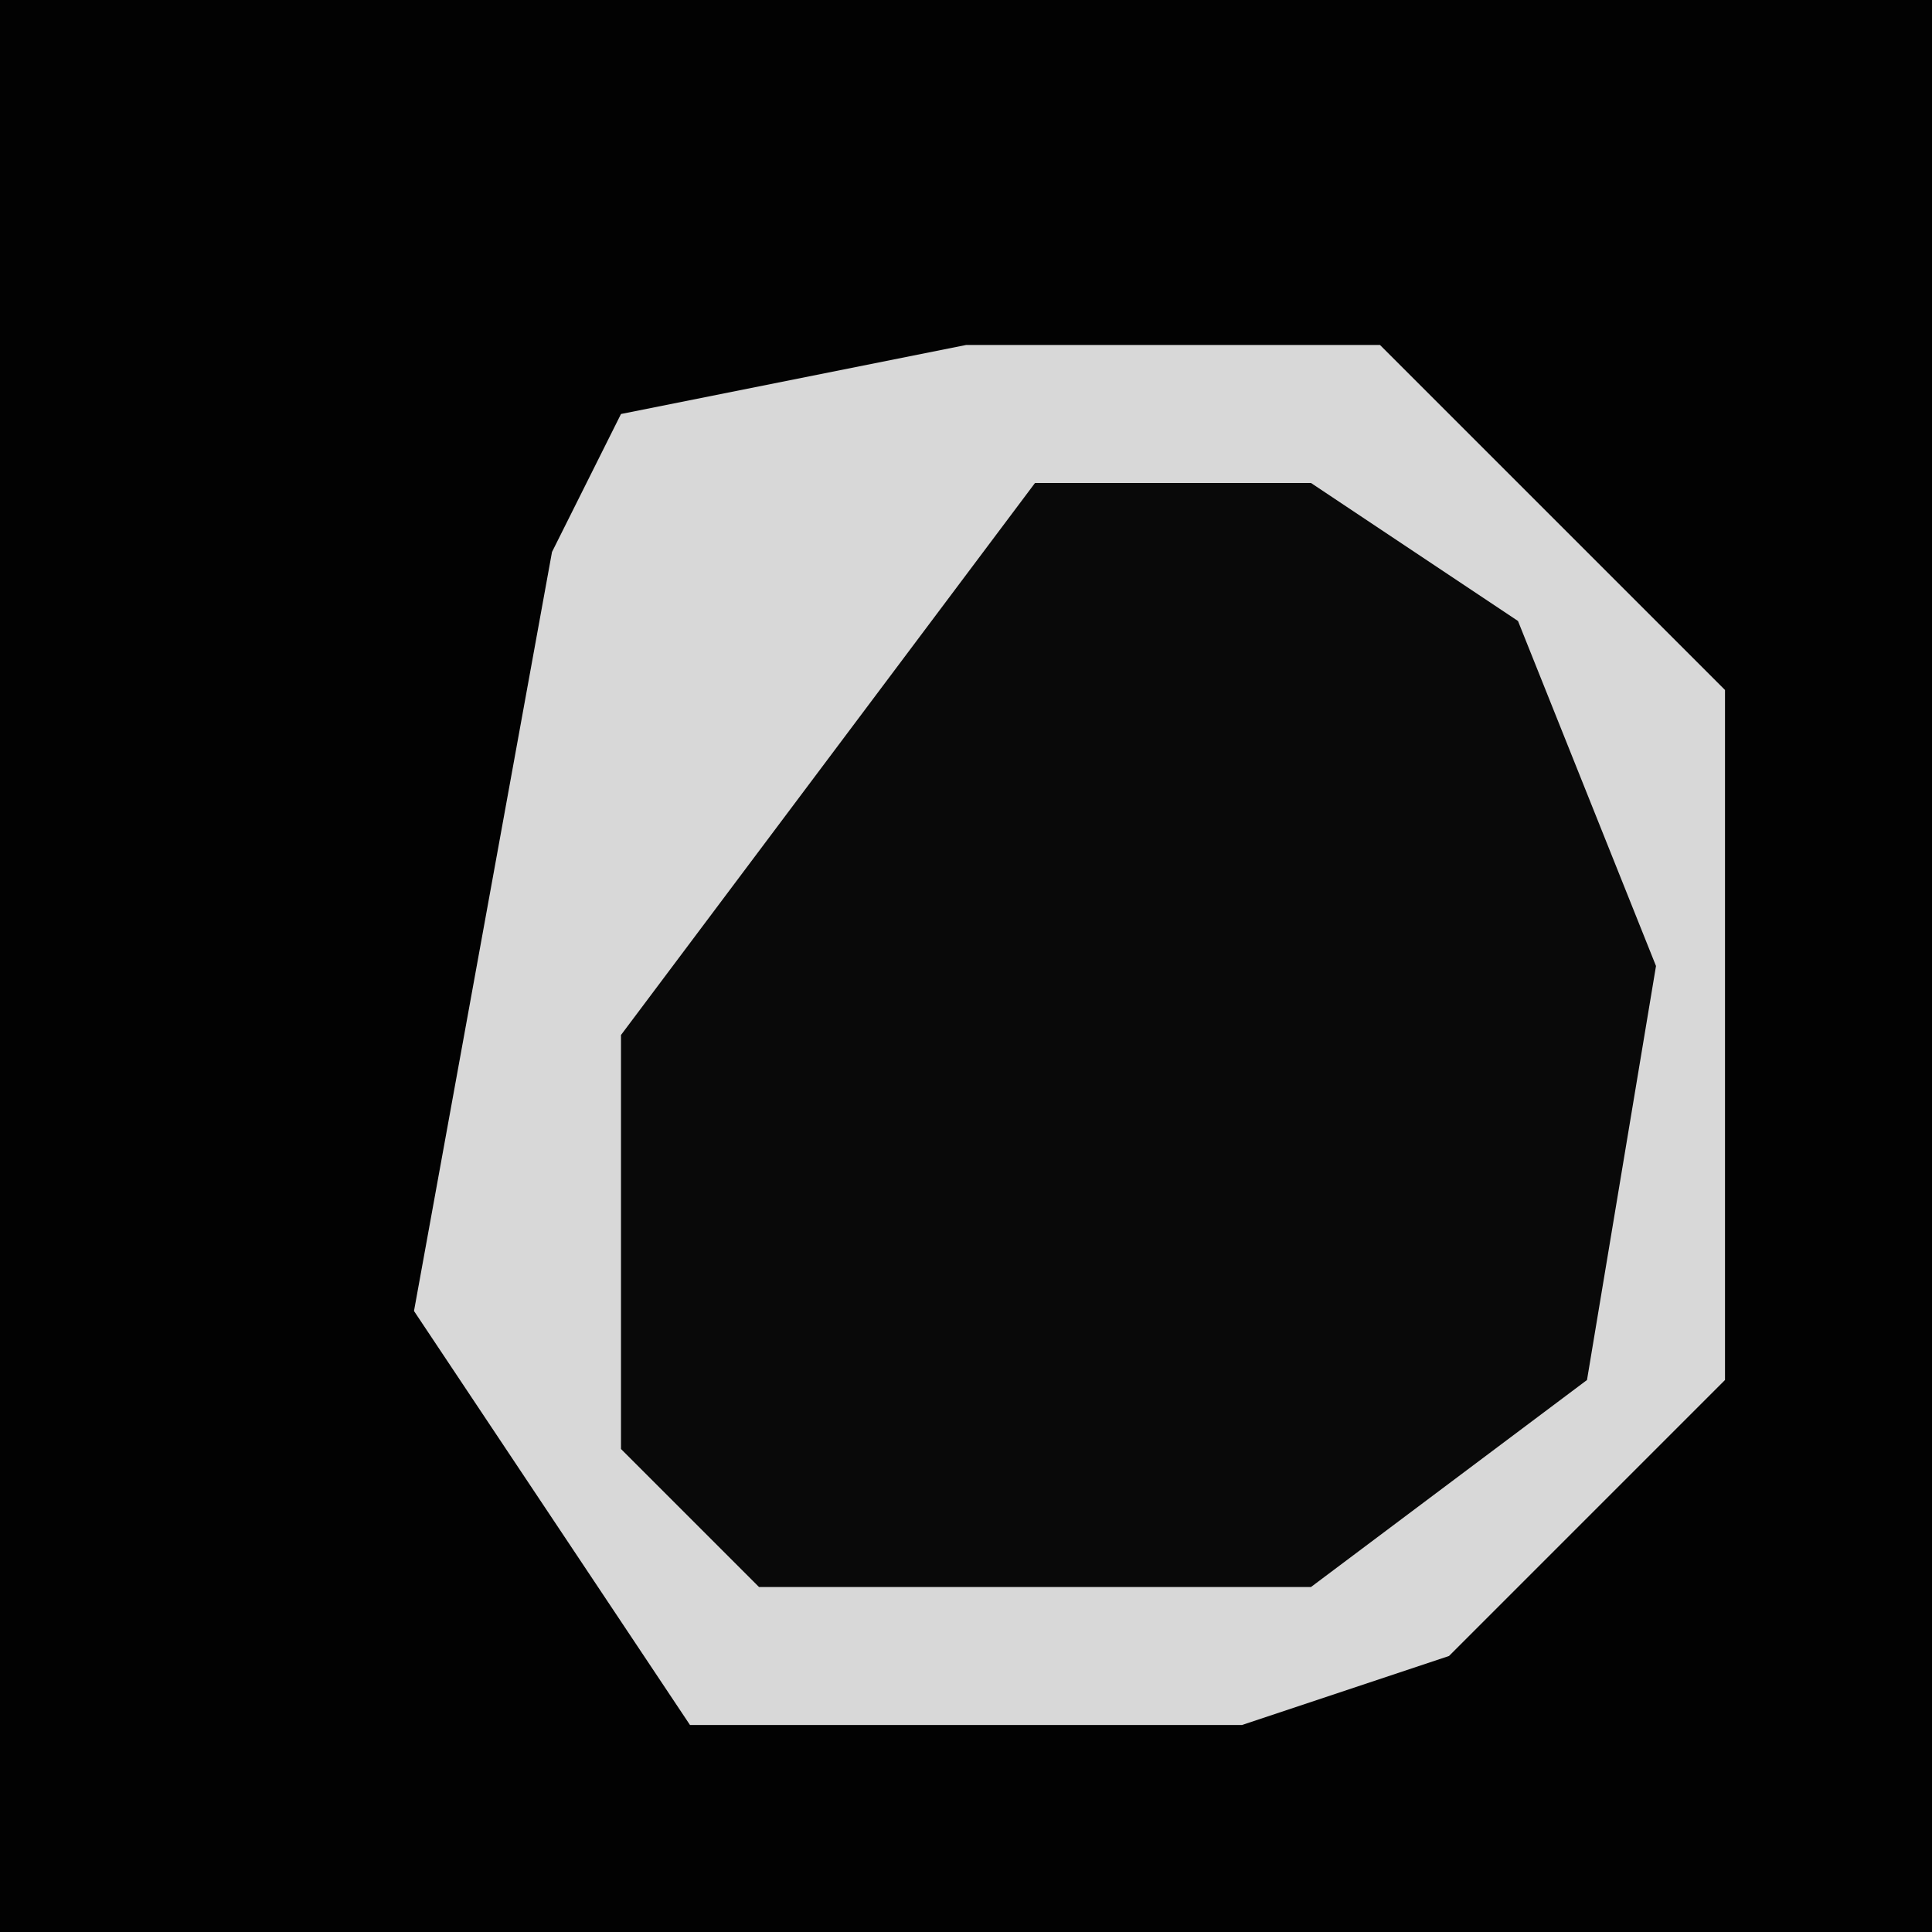 <?xml version="1.0" encoding="UTF-8"?>
<svg version="1.1" xmlns="http://www.w3.org/2000/svg" width="28" height="28">
<path d="M0,0 L28,0 L28,28 L0,28 Z " fill="#020202" transform="translate(0,0)"/>
<path d="M0,0 L6,0 L11,5 L11,15 L7,19 L4,20 L-4,20 L-8,14 L-6,3 L-5,1 Z " fill="#090909" transform="translate(14,5)"/>
<path d="M0,0 L6,0 L11,5 L11,15 L7,19 L4,20 L-4,20 L-8,14 L-6,3 L-5,1 Z M1,2 L-5,10 L-5,16 L-3,18 L5,18 L9,15 L10,9 L8,4 L5,2 Z " fill="#D8D8D8" transform="translate(14,5)"/>
</svg>
